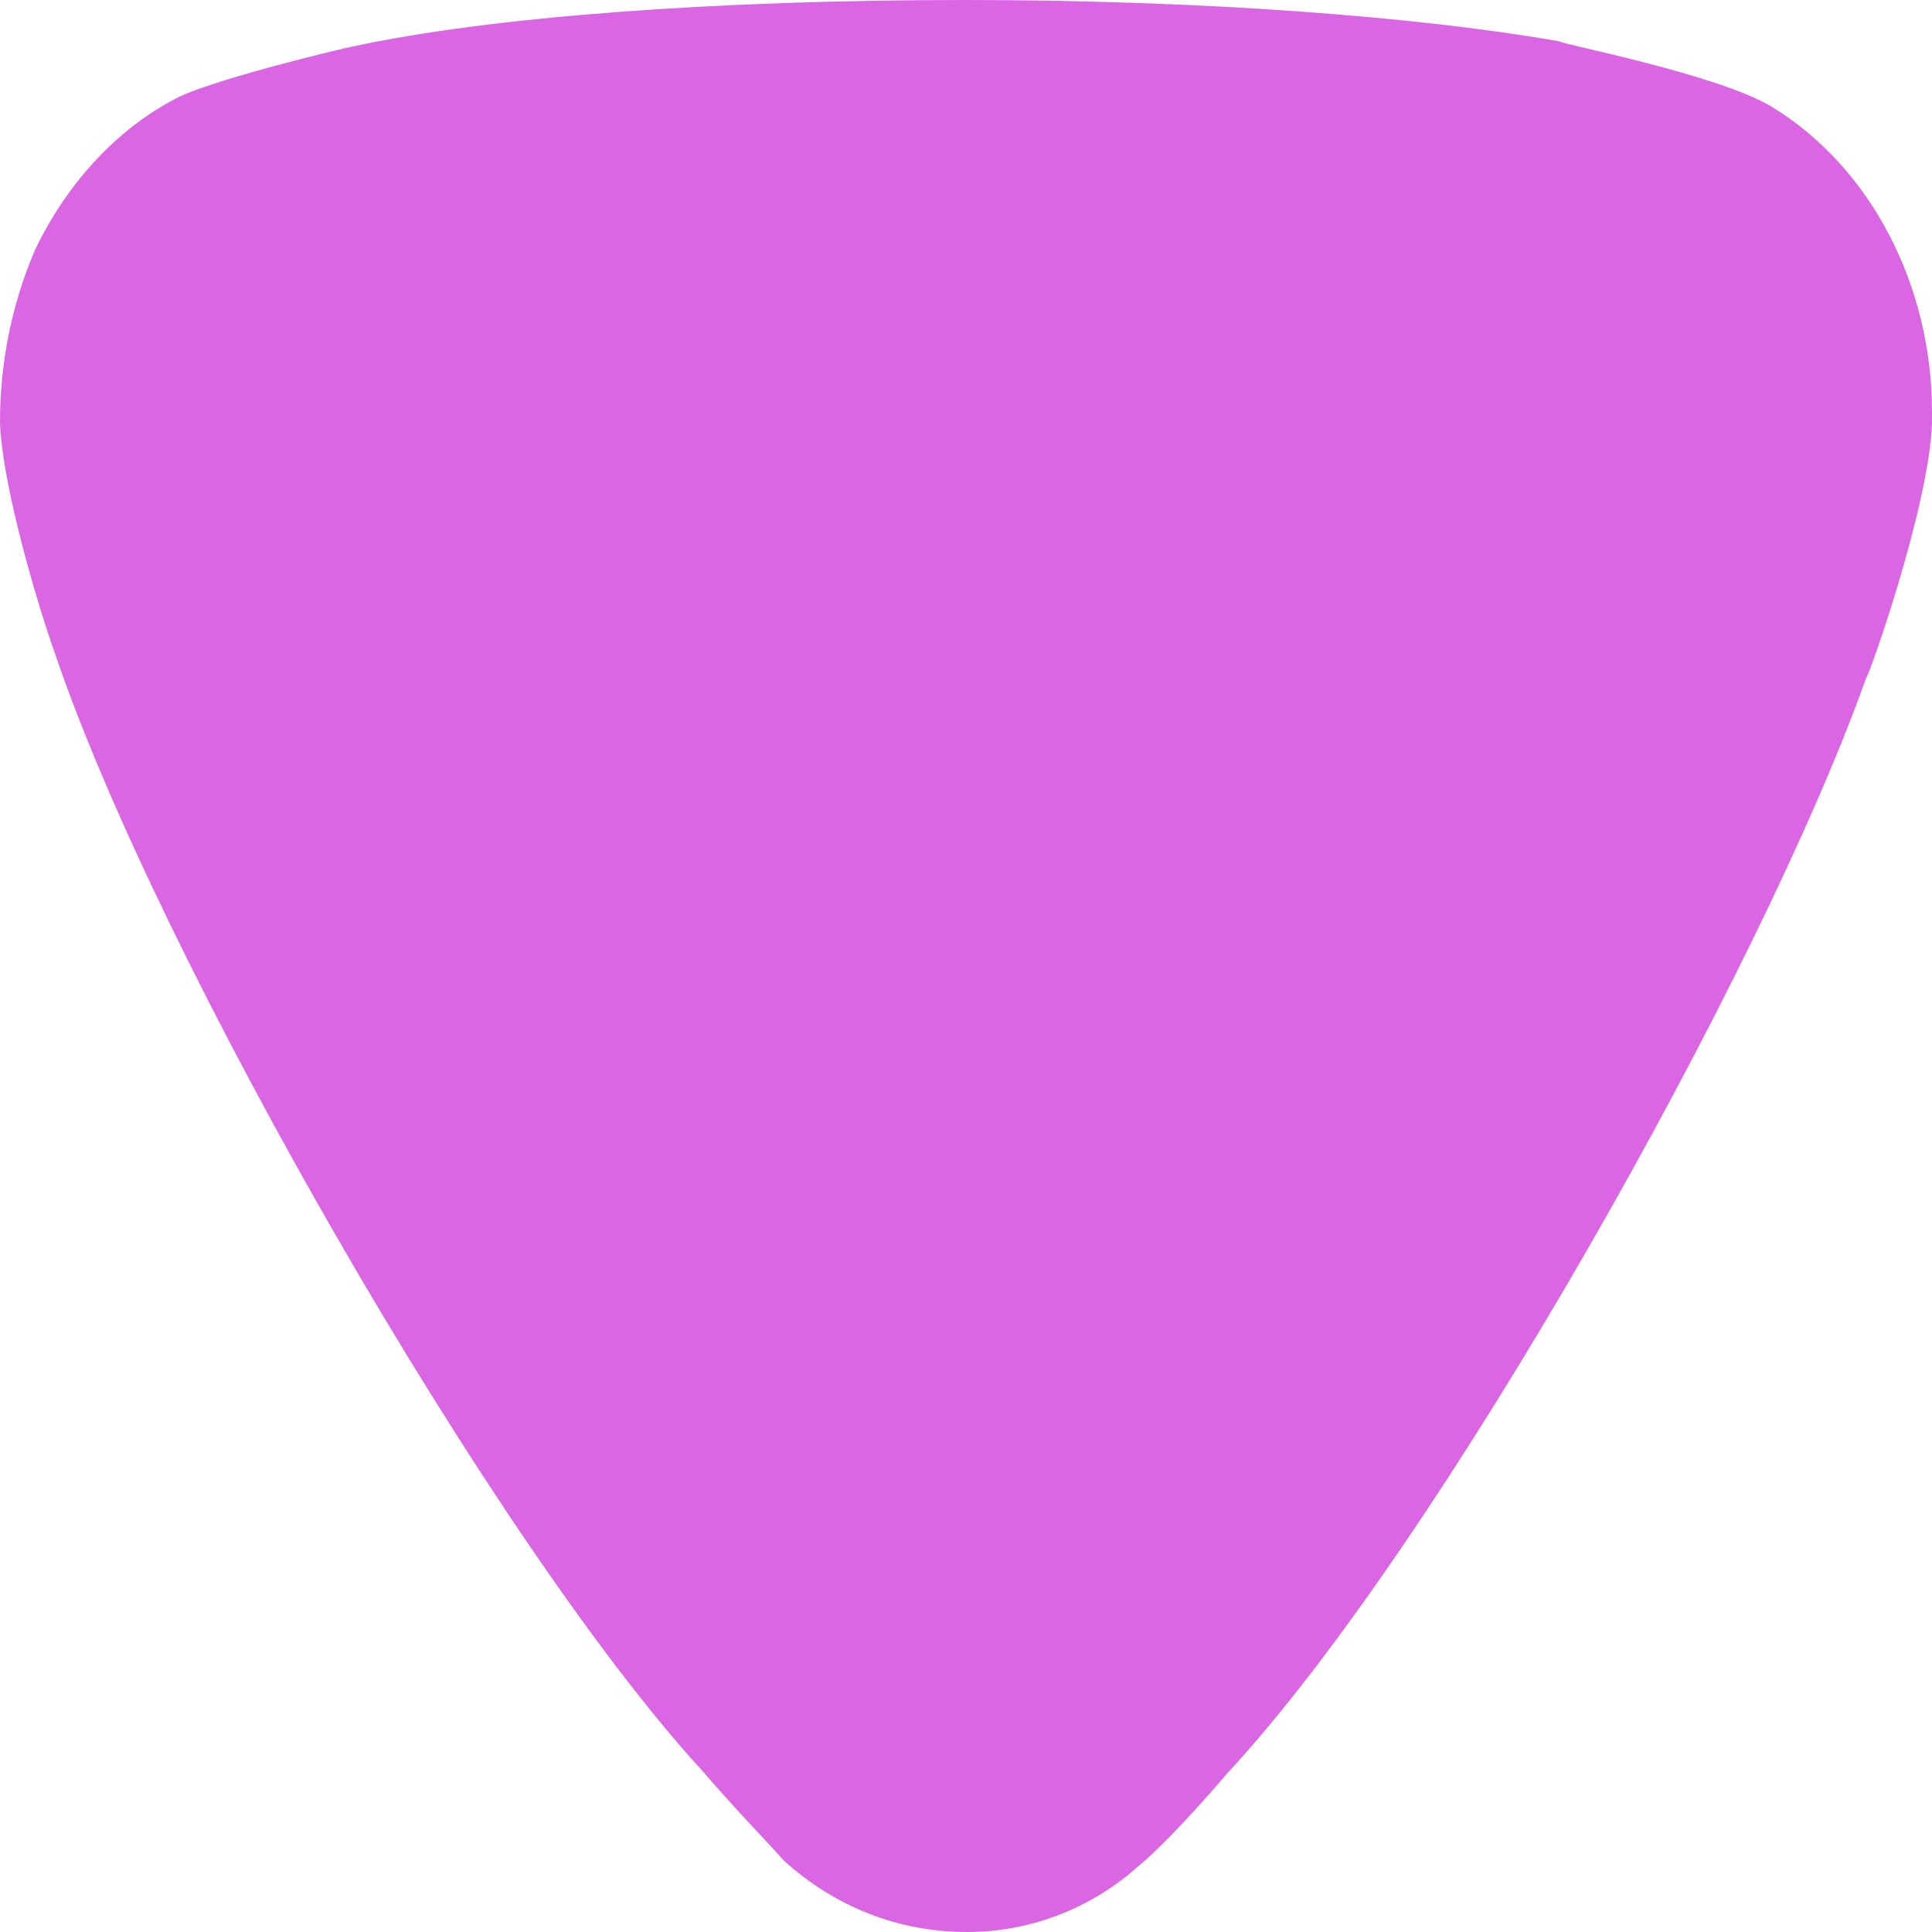 <svg width="12" height="12" viewBox="0 0 12 12" fill="none" xmlns="http://www.w3.org/2000/svg">
<path d="M4.869 11.557C4.811 11.489 4.563 11.233 4.359 10.995C3.076 9.596 0.976 5.949 0.335 4.04C0.232 3.75 0.014 3.017 0 2.626C0 2.25 0.072 1.893 0.218 1.551C0.422 1.126 0.743 0.784 1.122 0.597C1.385 0.477 2.172 0.29 2.186 0.29C3.047 0.103 4.446 0 5.992 0C7.465 0 8.807 0.103 9.681 0.256C9.695 0.274 10.673 0.461 11.008 0.665C11.62 1.04 12 1.773 12 2.558V2.626C11.985 3.136 11.605 4.211 11.591 4.211C10.949 6.017 8.952 9.58 7.625 11.012C7.625 11.012 7.284 11.415 7.071 11.591C6.765 11.864 6.386 12 6.007 12C5.584 12 5.19 11.847 4.869 11.557Z" fill="#DB66E4"/>
</svg>
